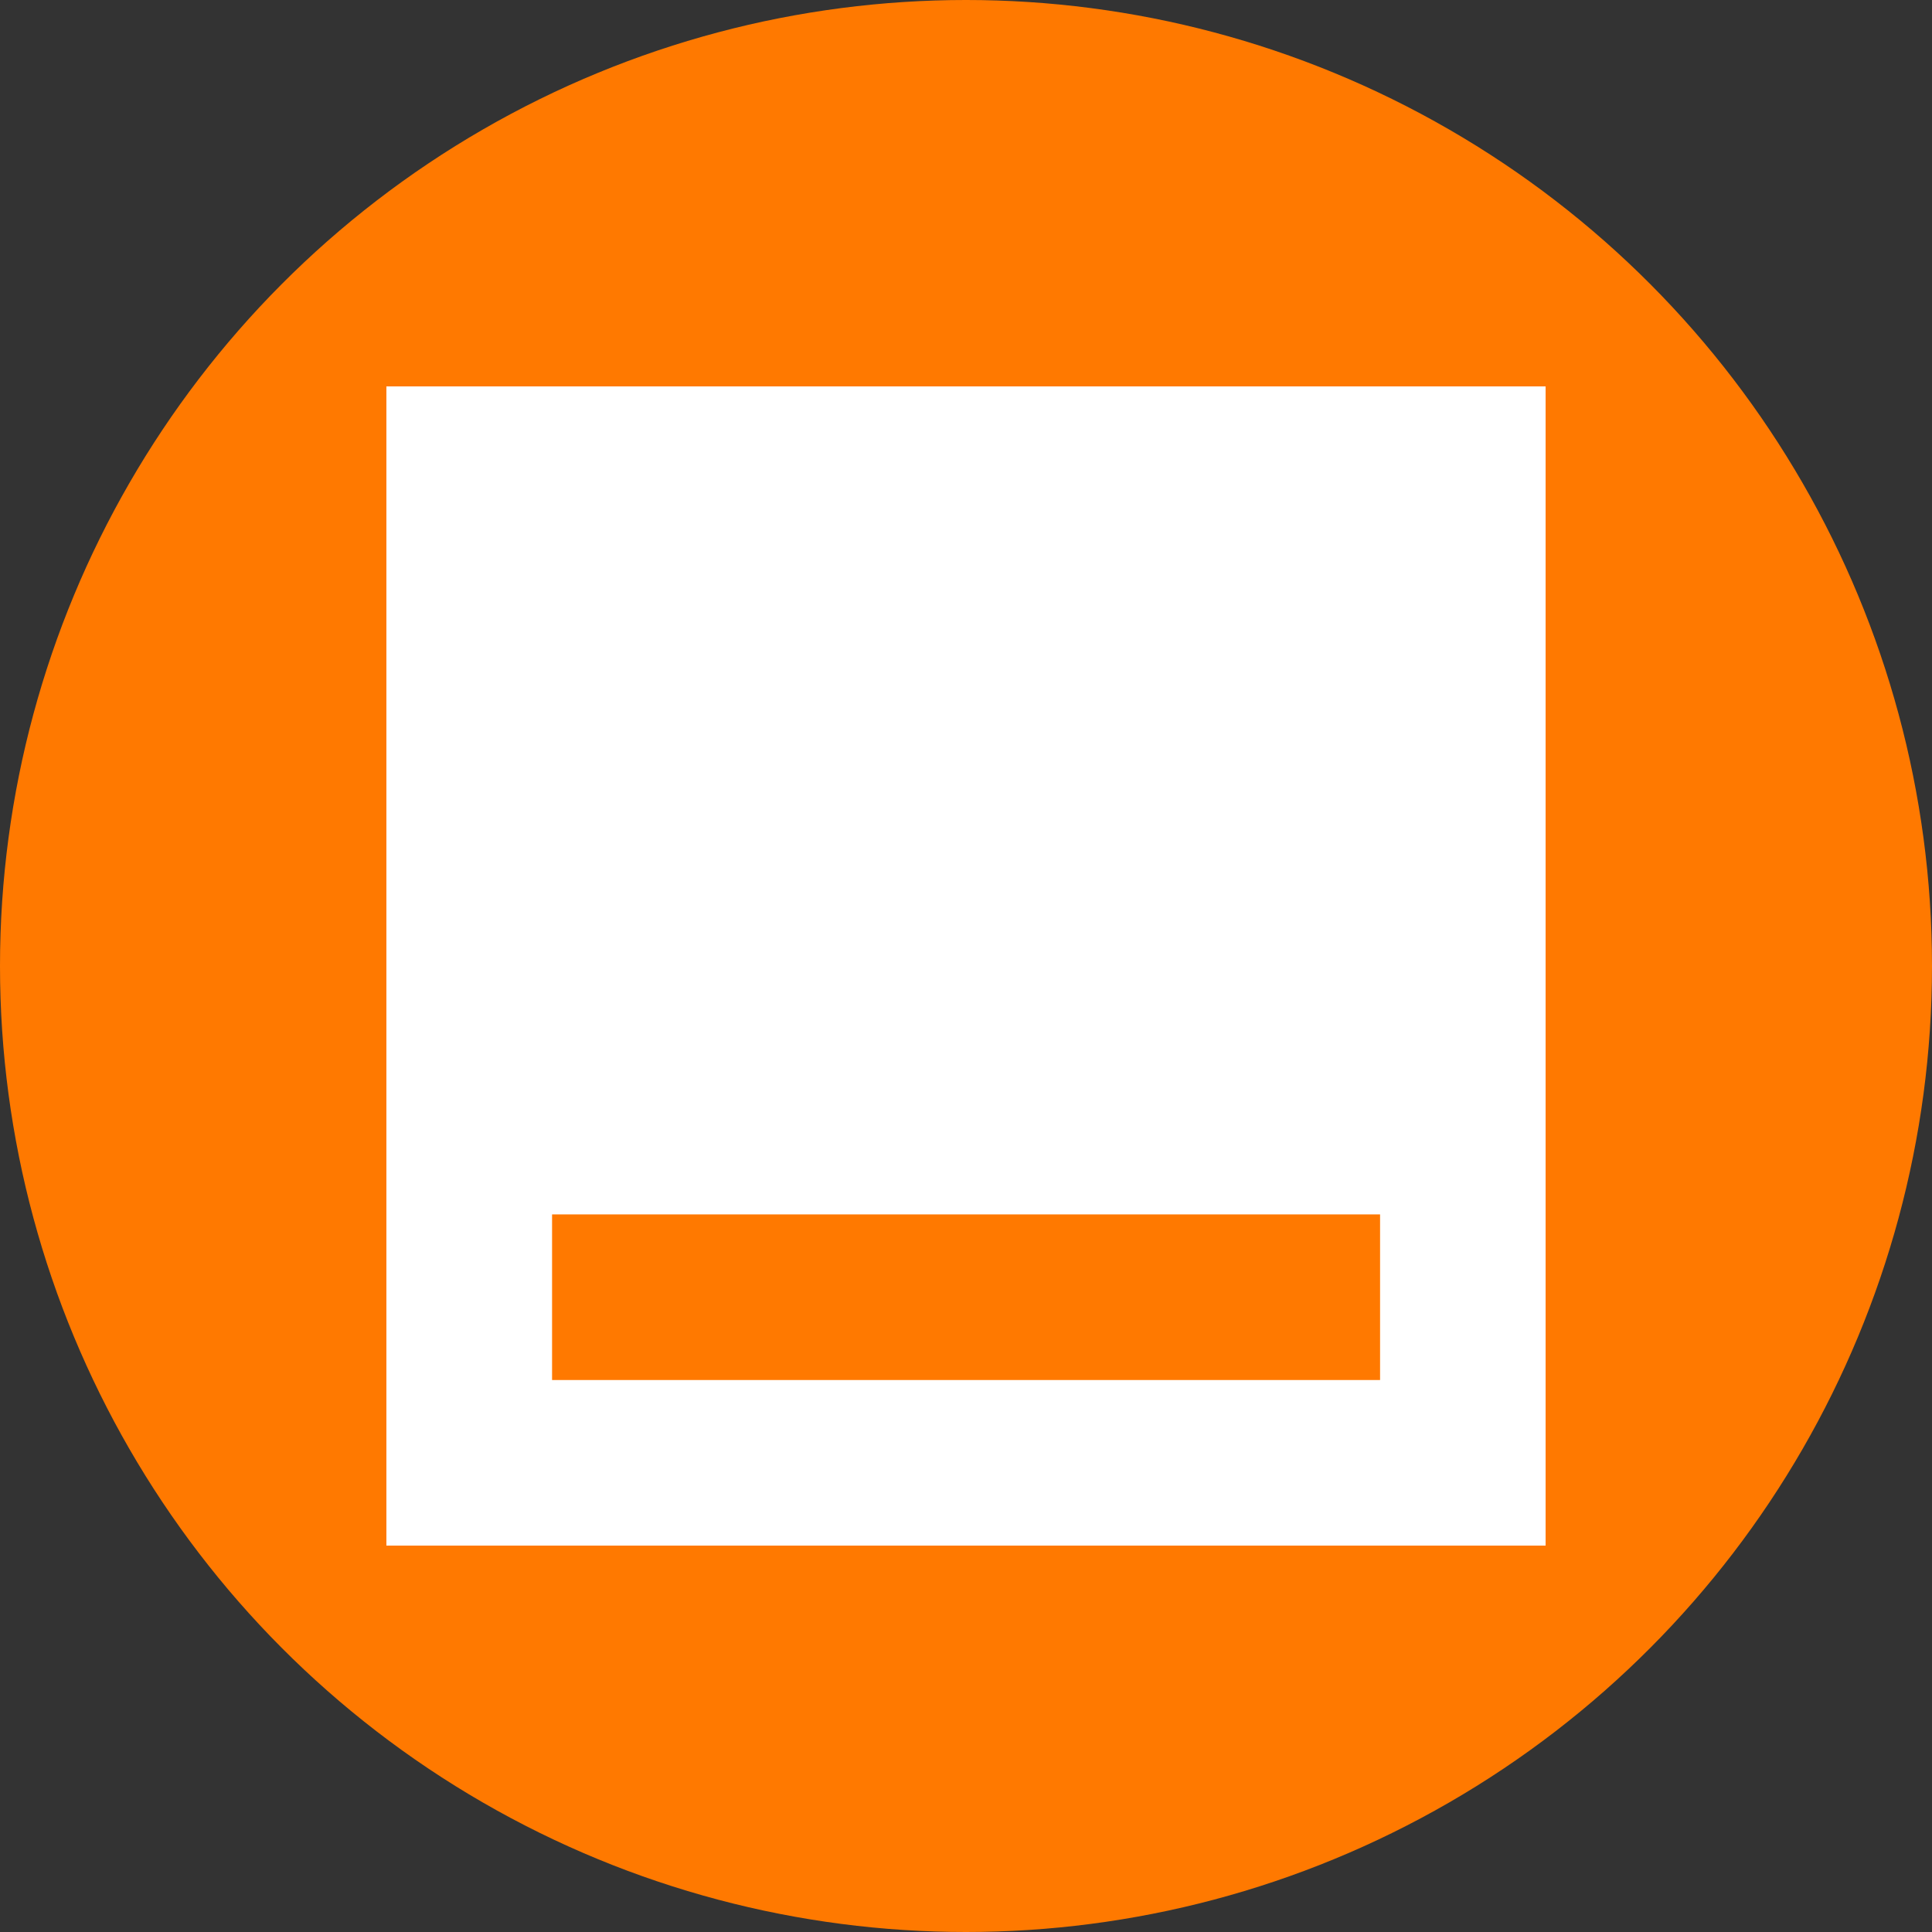<?xml version="1.0" encoding="utf-8"?>
<svg role="img" viewBox="0 0 24 24" xmlns="http://www.w3.org/2000/svg">
	<rect x="0" y="0" width="24" height="24" fill="#333333" stroke="none"/>
	<title>Orange</title>
	<circle cx="12" cy="12" r="12" fill="#FF7900"></circle>
	<path d="M0 0h24v24H0V0Zm3.43 20.572h17.143v-3.429H3.43v3.429Z" transform="translate(4.8, 4.8) scale(0.6)" fill="white"></path>
</svg>